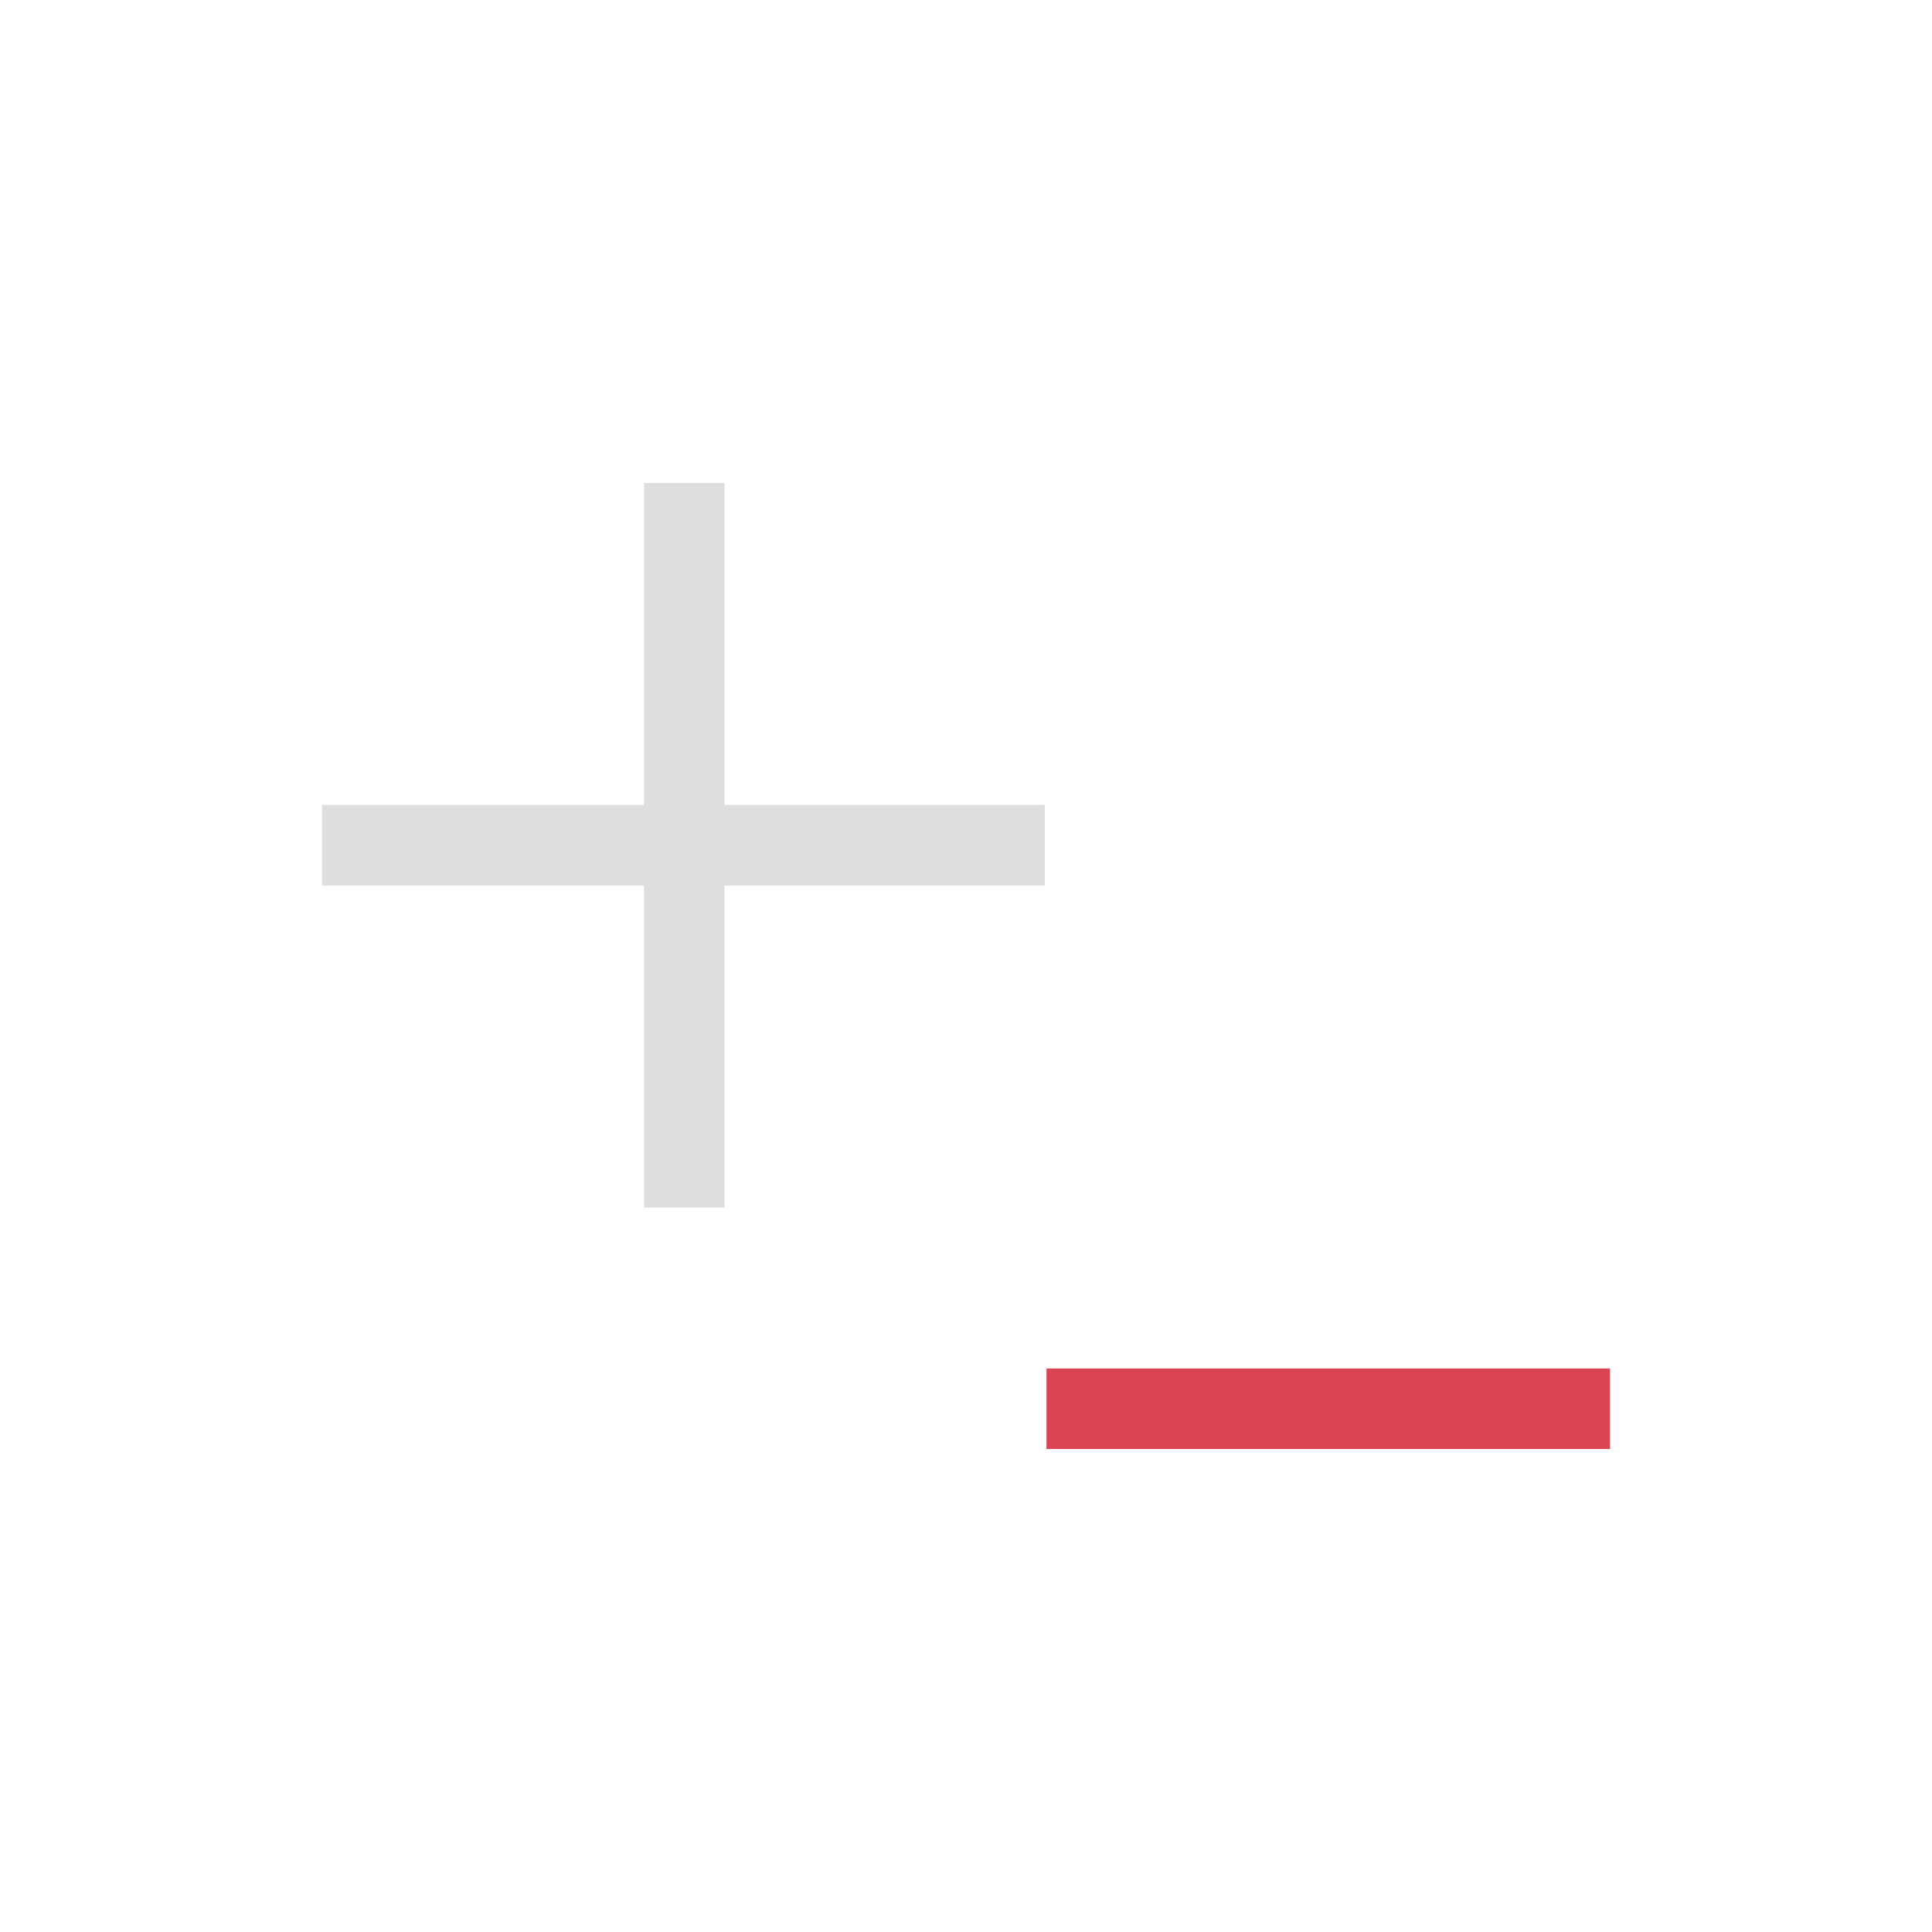 <svg xmlns="http://www.w3.org/2000/svg" viewBox="0 0 24 24"><defs id="defs3051"><style id="current-color-scheme" type="text/css">.ColorScheme-Highlight{color:#3daee9}</style></defs><path d="M7 5v4H3v1h4v4h1v-4h3.979V9H8V5H7z" style="fill:currentColor;fill-opacity:1;stroke:none;color:#dedede" transform="translate(1 1)"/><path d="M12 16v1h7v-1h-7z" style="fill:#da4453;fill-opacity:1;stroke:none" transform="translate(1 1)"/></svg>